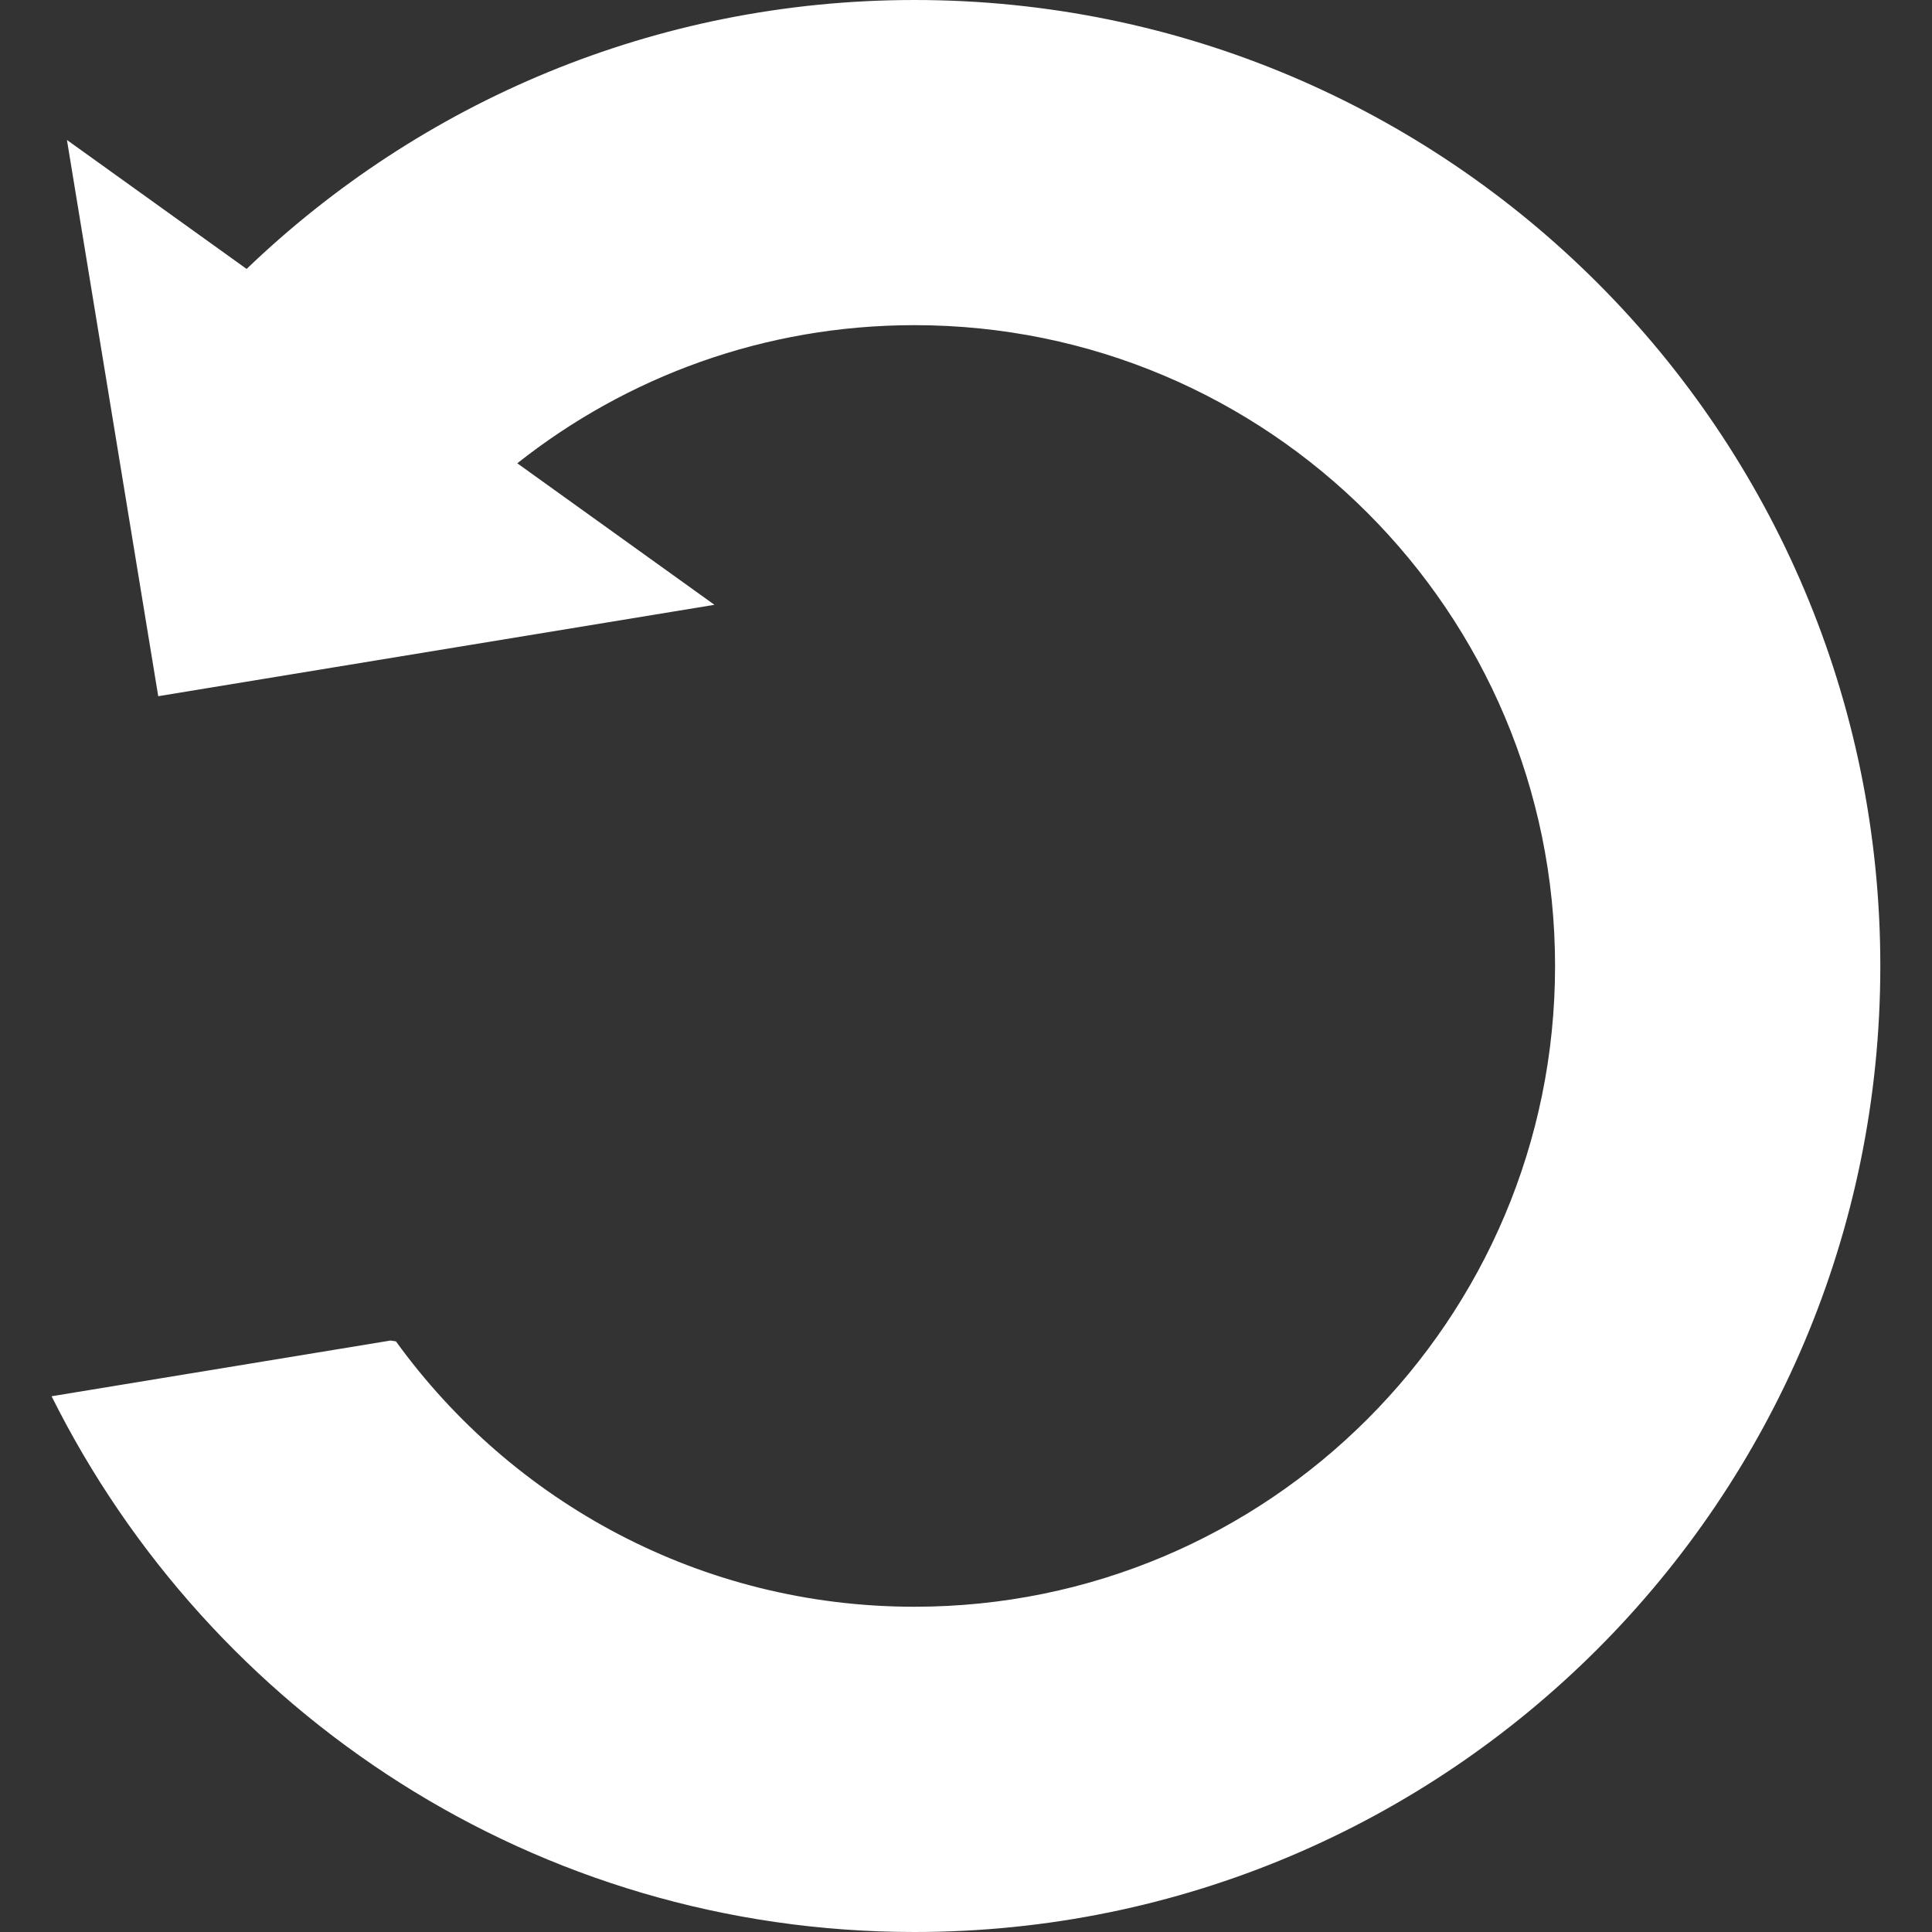 <?xml version="1.0" encoding="utf-8"?>
<!-- Generator: Adobe Illustrator 16.0.0, SVG Export Plug-In . SVG Version: 6.00 Build 0)  -->
<!DOCTYPE svg PUBLIC "-//W3C//DTD SVG 1.0//EN" "http://www.w3.org/TR/2001/REC-SVG-20010904/DTD/svg10.dtd">
<svg version="1.0" id="Layer_1" xmlns="http://www.w3.org/2000/svg" xmlns:xlink="http://www.w3.org/1999/xlink" x="0px" y="0px"
	 width="20px" height="20px" viewBox="0 0 20 20" enable-background="new 0 0 20 20" xml:space="preserve">
<rect x="0" y="0" width="20" height="20" fill="#333333" stroke="none"/>
<path fill="#FFFFFF" d="M9.467,0C6.781,0,4.348,1.061,2.553,2.784l-1.86-1.335l0.945,5.758l5.758-0.946L5.355,4.796
	c1.131-0.895,2.557-1.43,4.111-1.43c3.664,0,6.632,2.97,6.632,6.634c0,3.663-2.968,6.633-6.632,6.633
	c-2.211,0-4.164-1.084-5.367-2.747l-0.055-0.009l-3.51,0.577C2.172,17.738,5.547,20,9.467,20c5.523,0,9.998-4.477,9.998-10
	C19.465,4.477,14.99,0,9.467,0z"/>
</svg>
